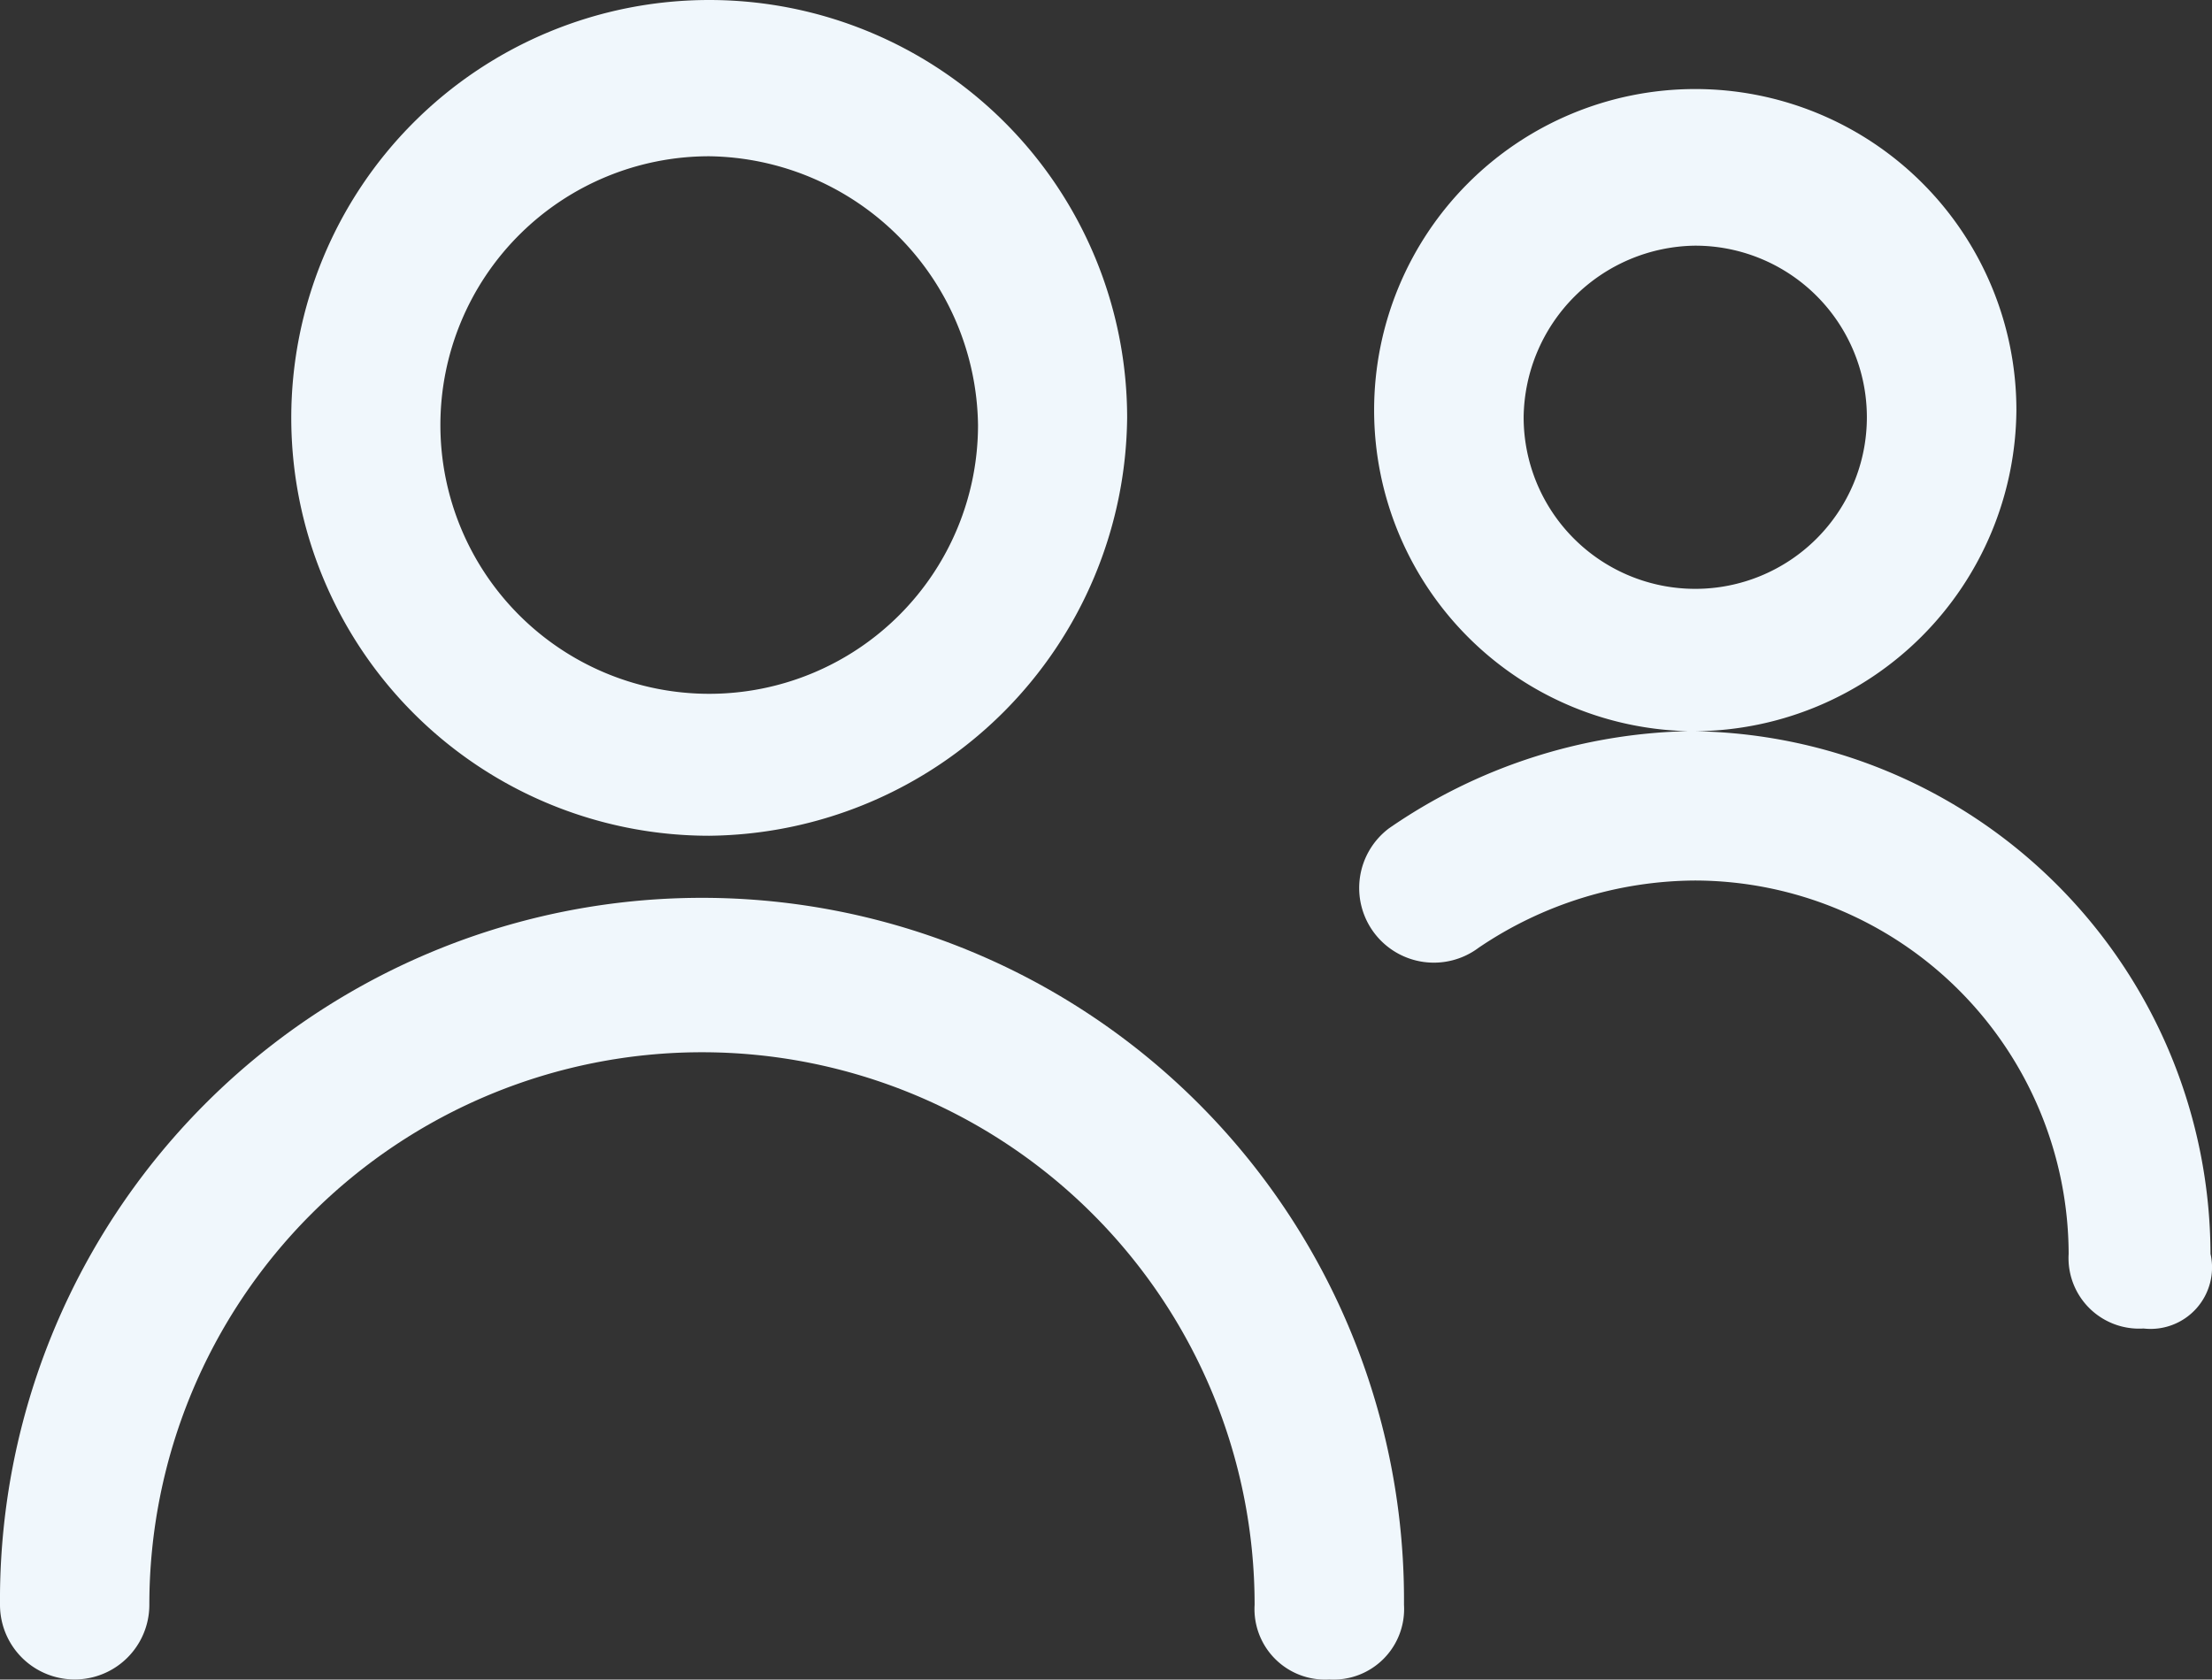 <svg xmlns="http://www.w3.org/2000/svg" width="60.58" height="46.006" viewBox="0 0 60.58 46.006">
  <rect x="0" y="0" width="60.58" height="46.006" fill="#333333" stroke="none"/>
  <defs>
    <style>
      .cls-1 {
        fill: #f0f7fc;
      }
    </style>
  </defs>
  <g id="人口" transform="translate(-27.344 -145.22)">
    <path id="路径_16" data-name="路径 16" class="cls-1" d="M46.767,168.112a11.446,11.446,0,1,1,11.446-11.446A11.564,11.564,0,0,1,46.767,168.112Zm0-18.612a7.362,7.362,0,1,0,7.362,7.362A7.465,7.465,0,0,0,46.767,149.5Zm16.982,41.722a1.932,1.932,0,0,1-2.045-2.045,15.135,15.135,0,1,0-30.27,0,2.045,2.045,0,1,1-4.09,0,19.226,19.226,0,1,1,38.451,0,1.932,1.932,0,0,1-2.046,2.045Z"/>
    <path id="路径_17" data-name="路径 17" class="cls-1" d="M632.468,201.856a8.795,8.795,0,1,1,8.795-8.795A8.861,8.861,0,0,1,632.468,201.856Zm0-13.3a4.757,4.757,0,0,0-4.7,4.7,4.7,4.7,0,1,0,4.7-4.7Zm12.271,29.66a1.932,1.932,0,0,1-2.045-2.045,10.256,10.256,0,0,0-10.226-10.226,10.657,10.657,0,0,0-5.932,1.841,2.045,2.045,0,0,1-2.454-3.272,14.981,14.981,0,0,1,8.181-2.66,14.358,14.358,0,0,1,14.316,14.316,1.683,1.683,0,0,1-1.84,2.045Z" transform="translate(-558.696 -36.607)"/>
  </g>
</svg>
